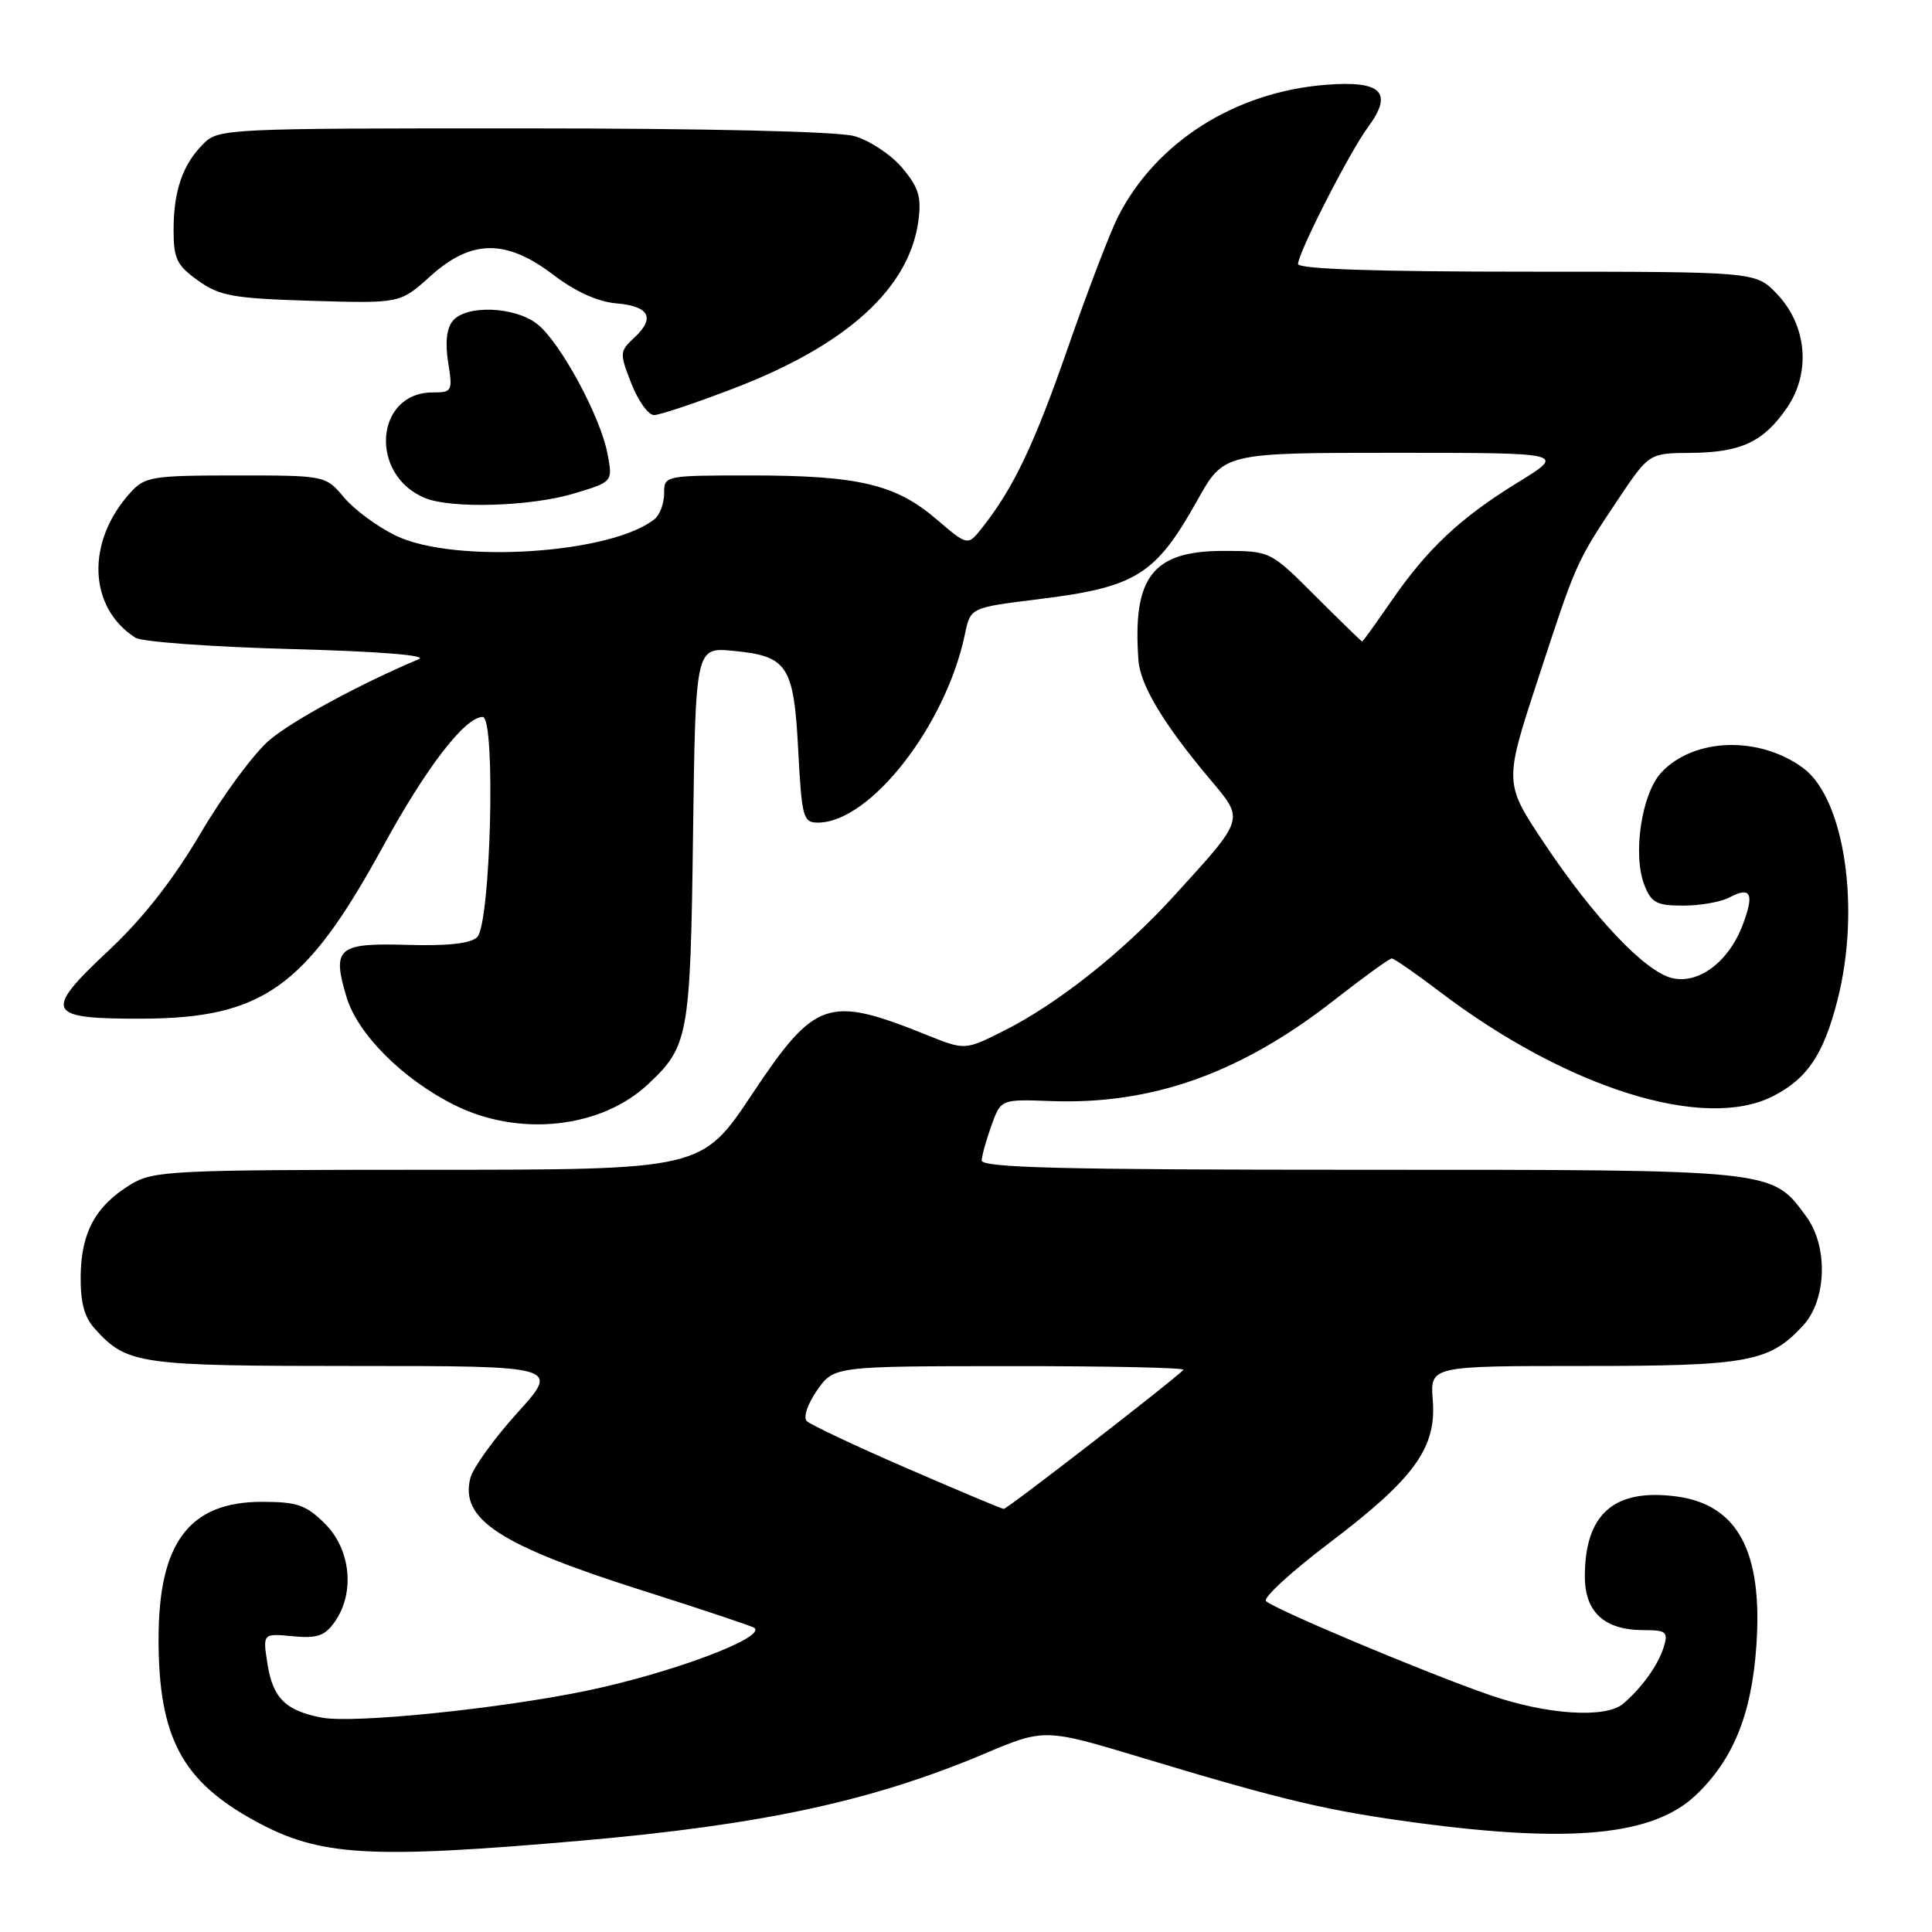 <?xml version="1.0" encoding="UTF-8" standalone="no"?>
<!DOCTYPE svg PUBLIC "-//W3C//DTD SVG 1.1//EN" "http://www.w3.org/Graphics/SVG/1.1/DTD/svg11.dtd" >
<svg xmlns="http://www.w3.org/2000/svg" xmlns:xlink="http://www.w3.org/1999/xlink" version="1.1" viewBox="0 0 256 256">
 <g >
 <path fill="currentColor"
d=" M 77.00 243.90 C 100.91 241.81 115.51 238.67 130.34 232.42 C 138.41 229.01 138.41 229.01 151.46 232.95 C 170.05 238.56 175.97 239.96 187.92 241.55 C 208.34 244.27 219.10 243.19 224.70 237.87 C 229.67 233.15 232.11 227.13 232.73 218.04 C 233.59 205.60 230.26 199.38 222.16 198.29 C 213.89 197.19 210.00 200.58 210.00 208.89 C 210.00 213.63 212.60 216.00 217.79 216.00 C 220.80 216.00 221.07 216.23 220.45 218.25 C 219.73 220.60 217.57 223.63 215.08 225.75 C 212.77 227.72 204.97 227.22 197.43 224.61 C 189.03 221.71 168.82 213.22 167.75 212.15 C 167.33 211.73 171.10 208.26 176.14 204.45 C 187.41 195.91 190.35 191.86 189.85 185.54 C 189.49 181.00 189.49 181.00 209.77 181.00 C 231.69 181.00 234.44 180.49 238.92 175.64 C 242.05 172.24 242.26 165.18 239.35 161.21 C 234.73 154.92 235.54 155.00 180.25 155.00 C 140.68 155.00 130.02 154.73 130.08 153.75 C 130.12 153.06 130.71 150.96 131.39 149.08 C 132.63 145.65 132.63 145.65 139.32 145.90 C 152.72 146.38 164.43 142.20 176.83 132.49 C 180.69 129.47 184.11 127.00 184.42 127.00 C 184.72 127.00 187.57 128.97 190.74 131.38 C 207.58 144.19 225.80 149.91 234.93 145.25 C 239.48 142.93 241.63 139.73 243.47 132.54 C 246.58 120.42 244.42 105.81 238.92 101.76 C 233.10 97.48 224.47 97.75 220.15 102.34 C 217.53 105.13 216.31 113.18 217.88 117.25 C 218.81 119.63 219.50 120.00 223.04 120.00 C 225.29 120.00 228.04 119.51 229.15 118.92 C 232.02 117.39 232.50 118.41 230.89 122.62 C 229.04 127.48 225.02 130.47 221.51 129.59 C 217.93 128.69 211.21 121.60 204.67 111.81 C 199.29 103.75 199.29 103.75 203.75 90.12 C 208.88 74.42 208.84 74.52 214.34 66.27 C 218.50 60.05 218.50 60.05 224.00 60.01 C 230.70 59.96 233.71 58.55 236.81 53.99 C 239.99 49.31 239.42 43.09 235.43 38.92 C 232.63 36.00 232.63 36.00 202.31 36.00 C 182.28 36.00 172.00 35.65 172.00 34.98 C 172.00 33.51 178.82 20.16 181.24 16.89 C 184.68 12.24 183.09 10.64 175.64 11.24 C 163.62 12.20 153.18 18.83 148.15 28.70 C 147.09 30.79 144.11 38.58 141.53 46.00 C 137.03 58.94 134.31 64.65 130.14 69.93 C 128.23 72.35 128.23 72.35 124.06 68.78 C 118.67 64.17 113.72 63.00 99.56 63.00 C 88.05 63.00 88.00 63.01 88.00 65.38 C 88.00 66.69 87.44 68.21 86.75 68.77 C 81.03 73.40 60.22 74.74 52.43 70.97 C 50.02 69.80 46.94 67.53 45.59 65.92 C 43.13 63.00 43.13 63.00 31.24 63.00 C 20.18 63.00 19.20 63.16 17.30 65.25 C 11.38 71.75 11.67 80.48 17.94 84.50 C 18.80 85.05 28.05 85.72 38.50 86.00 C 50.16 86.31 56.73 86.83 55.50 87.34 C 47.82 90.57 38.93 95.38 35.78 98.00 C 33.73 99.70 29.61 105.27 26.61 110.36 C 22.95 116.57 18.95 121.68 14.49 125.86 C 5.65 134.13 6.06 135.01 18.72 134.98 C 34.79 134.94 40.52 130.86 50.70 112.25 C 56.46 101.70 61.61 95.00 63.96 95.00 C 65.71 95.00 65.03 122.38 63.23 124.17 C 62.38 125.02 59.36 125.36 53.96 125.20 C 44.74 124.93 43.96 125.60 45.92 132.13 C 47.39 137.03 53.38 143.02 60.25 146.44 C 68.77 150.68 79.60 149.52 85.83 143.70 C 91.24 138.66 91.48 137.34 91.83 110.63 C 92.16 85.76 92.16 85.76 97.15 86.24 C 104.38 86.93 105.18 88.17 105.77 99.42 C 106.24 108.35 106.42 109.00 108.39 109.00 C 115.31 108.98 125.34 96.12 127.86 84.02 C 128.59 80.51 128.59 80.51 137.59 79.40 C 150.55 77.80 153.11 76.21 158.66 66.28 C 162.17 60.00 162.17 60.00 184.84 60.00 C 207.50 60.00 207.50 60.00 201.13 63.92 C 193.48 68.62 189.13 72.71 184.29 79.74 C 182.30 82.63 180.59 85.00 180.49 85.00 C 180.40 85.00 177.62 82.30 174.32 79.00 C 168.32 73.00 168.32 73.00 162.11 73.00 C 152.72 73.00 150.05 76.44 150.85 87.50 C 151.09 90.79 154.19 95.95 160.30 103.22 C 164.92 108.72 165.05 108.29 155.51 118.77 C 148.76 126.18 140.12 133.02 132.99 136.60 C 127.86 139.18 127.86 139.18 122.68 137.09 C 109.70 131.88 108.00 132.46 99.66 144.98 C 92.99 155.00 92.99 155.00 56.74 155.00 C 22.58 155.01 20.32 155.12 17.30 156.96 C 12.70 159.76 10.78 163.25 10.69 168.96 C 10.64 172.54 11.16 174.52 12.56 176.06 C 16.84 180.79 18.28 181.00 47.03 181.00 C 74.17 181.00 74.17 181.00 68.55 187.21 C 65.46 190.62 62.66 194.52 62.32 195.86 C 60.95 201.31 66.14 204.71 84.94 210.69 C 92.95 213.23 99.71 215.49 99.97 215.71 C 101.50 217.00 88.87 221.72 77.69 224.04 C 66.15 226.43 46.90 228.39 42.68 227.60 C 37.85 226.69 36.15 225.02 35.44 220.46 C 34.81 216.43 34.81 216.43 38.78 216.81 C 42.05 217.12 43.05 216.77 44.38 214.87 C 47.05 211.05 46.48 205.32 43.08 201.92 C 40.56 199.41 39.39 199.00 34.71 199.00 C 25.07 199.00 21.00 204.42 21.01 217.22 C 21.02 230.22 24.11 236.02 33.87 241.33 C 42.38 245.97 48.86 246.35 77.00 243.90 Z  M 75.92 65.43 C 81.20 63.86 81.20 63.86 80.51 60.18 C 79.60 55.24 74.24 45.34 71.19 42.94 C 68.23 40.61 61.78 40.36 60.00 42.51 C 59.18 43.48 58.97 45.41 59.38 48.01 C 60.00 51.83 59.91 52.00 57.34 52.00 C 49.65 52.00 48.88 62.99 56.36 66.01 C 59.86 67.42 70.25 67.11 75.92 65.43 Z  M 97.26 51.45 C 112.22 45.71 120.49 38.20 121.69 29.27 C 122.12 26.09 121.73 24.84 119.54 22.23 C 118.07 20.49 115.21 18.60 113.19 18.03 C 110.95 17.42 93.62 17.01 69.25 17.01 C 30.07 17.00 28.95 17.05 26.96 19.04 C 24.20 21.80 23.00 25.27 23.00 30.50 C 23.00 34.28 23.43 35.17 26.25 37.18 C 29.12 39.23 30.89 39.54 41.26 39.86 C 53.02 40.21 53.02 40.21 57.01 36.61 C 62.45 31.69 67.07 31.64 73.35 36.44 C 76.21 38.62 79.21 39.98 81.60 40.19 C 86.04 40.56 86.88 42.10 84.06 44.73 C 82.09 46.56 82.08 46.79 83.66 50.82 C 84.56 53.12 85.91 55.00 86.66 55.00 C 87.41 55.00 92.18 53.40 97.26 51.45 Z  M 120.14 194.54 C 113.34 191.59 107.38 188.78 106.90 188.30 C 106.41 187.81 107.00 186.05 108.26 184.23 C 110.50 181.03 110.50 181.03 133.92 181.02 C 146.80 181.01 157.10 181.23 156.82 181.51 C 155.25 183.09 133.42 199.98 133.00 199.94 C 132.72 199.92 126.94 197.49 120.14 194.54 Z "/>
</g>
</svg>